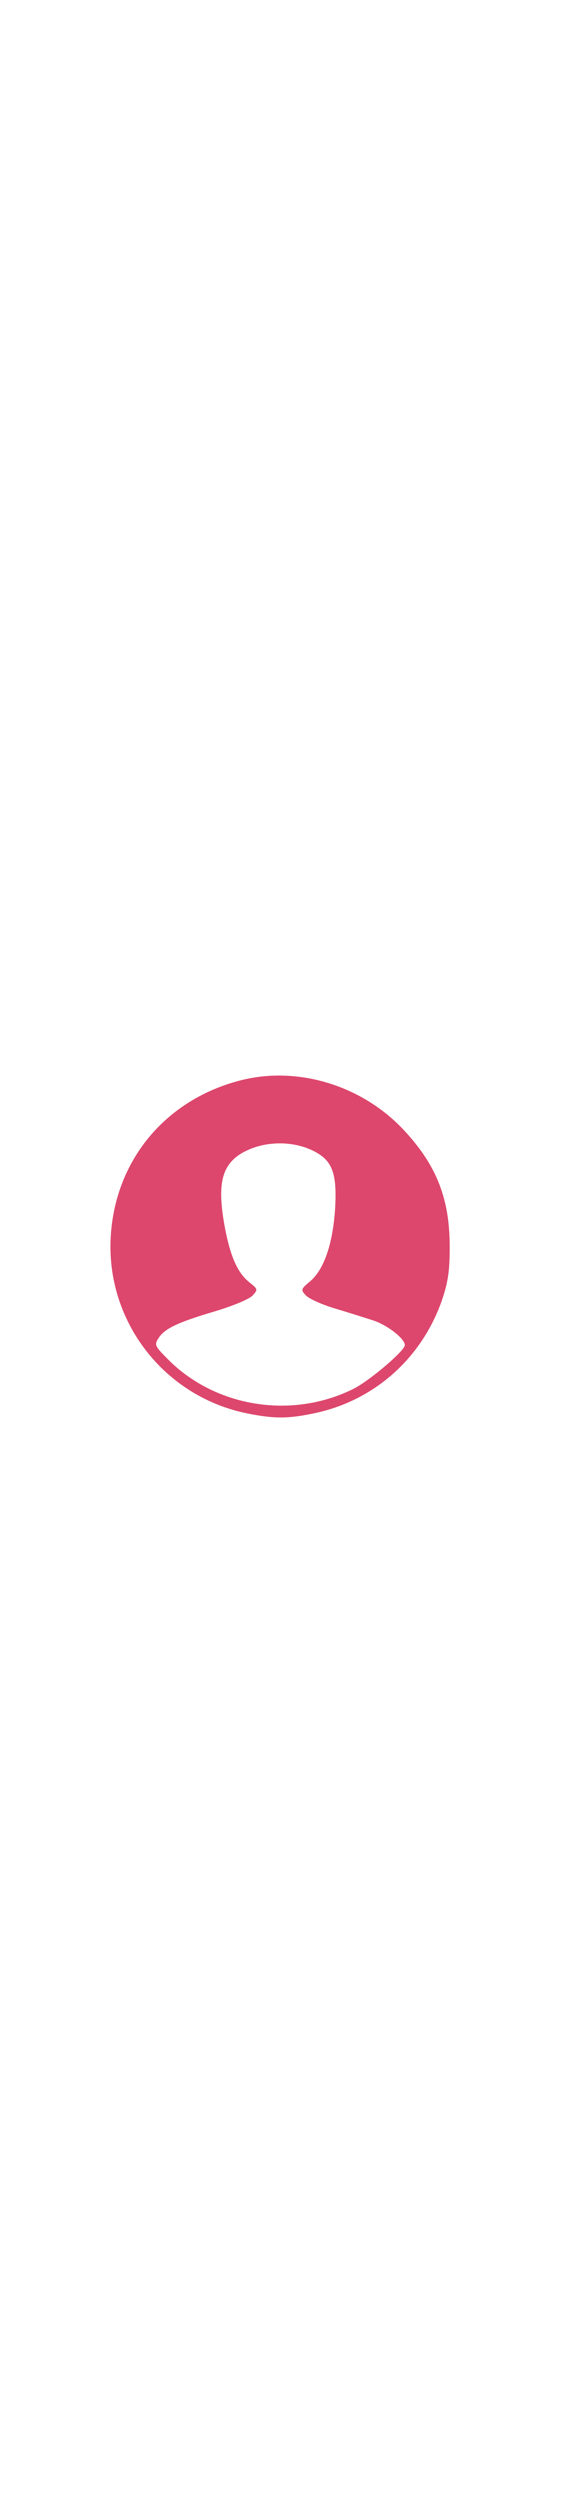<?xml version="1.0" standalone="no"?>
<!DOCTYPE svg PUBLIC "-//W3C//DTD SVG 20010904//EN"
 "http://www.w3.org/TR/2001/REC-SVG-20010904/DTD/svg10.dtd">
<svg version="1.0" xmlns="http://www.w3.org/2000/svg"
 width="50pt" height="220pt" viewBox="0 0 181 145"
 preserveAspectRatio="xMidYMid meet">
<g transform="translate(0,145) scale(0.1,-0.1)"
fill="#DD476D" stroke="none">
<path d="M761 1264 c-236 -63 -393 -254 -408 -494 -17 -269 167 -510 432 -565
88 -18 132 -18 217 0 190 40 341 174 406 359 19 56 25 92 25 166 1 157 -41
265 -148 379 -135 143 -342 204 -524 155z m239 -224 c59 -30 74 -70 68 -181
-7 -113 -35 -196 -80 -234 -29 -24 -30 -27 -14 -44 10 -11 50 -29 89 -41 40
-12 94 -29 122 -38 47 -14 105 -59 105 -80 0 -18 -111 -112 -161 -138 -194
-98 -435 -62 -588 87 -48 48 -50 51 -36 73 20 31 60 50 181 86 57 17 109 39
119 50 17 19 17 20 -9 41 -40 31 -64 87 -82 190 -21 124 -7 183 54 221 66 40
161 44 232 8z"/>
</g>
</svg>
